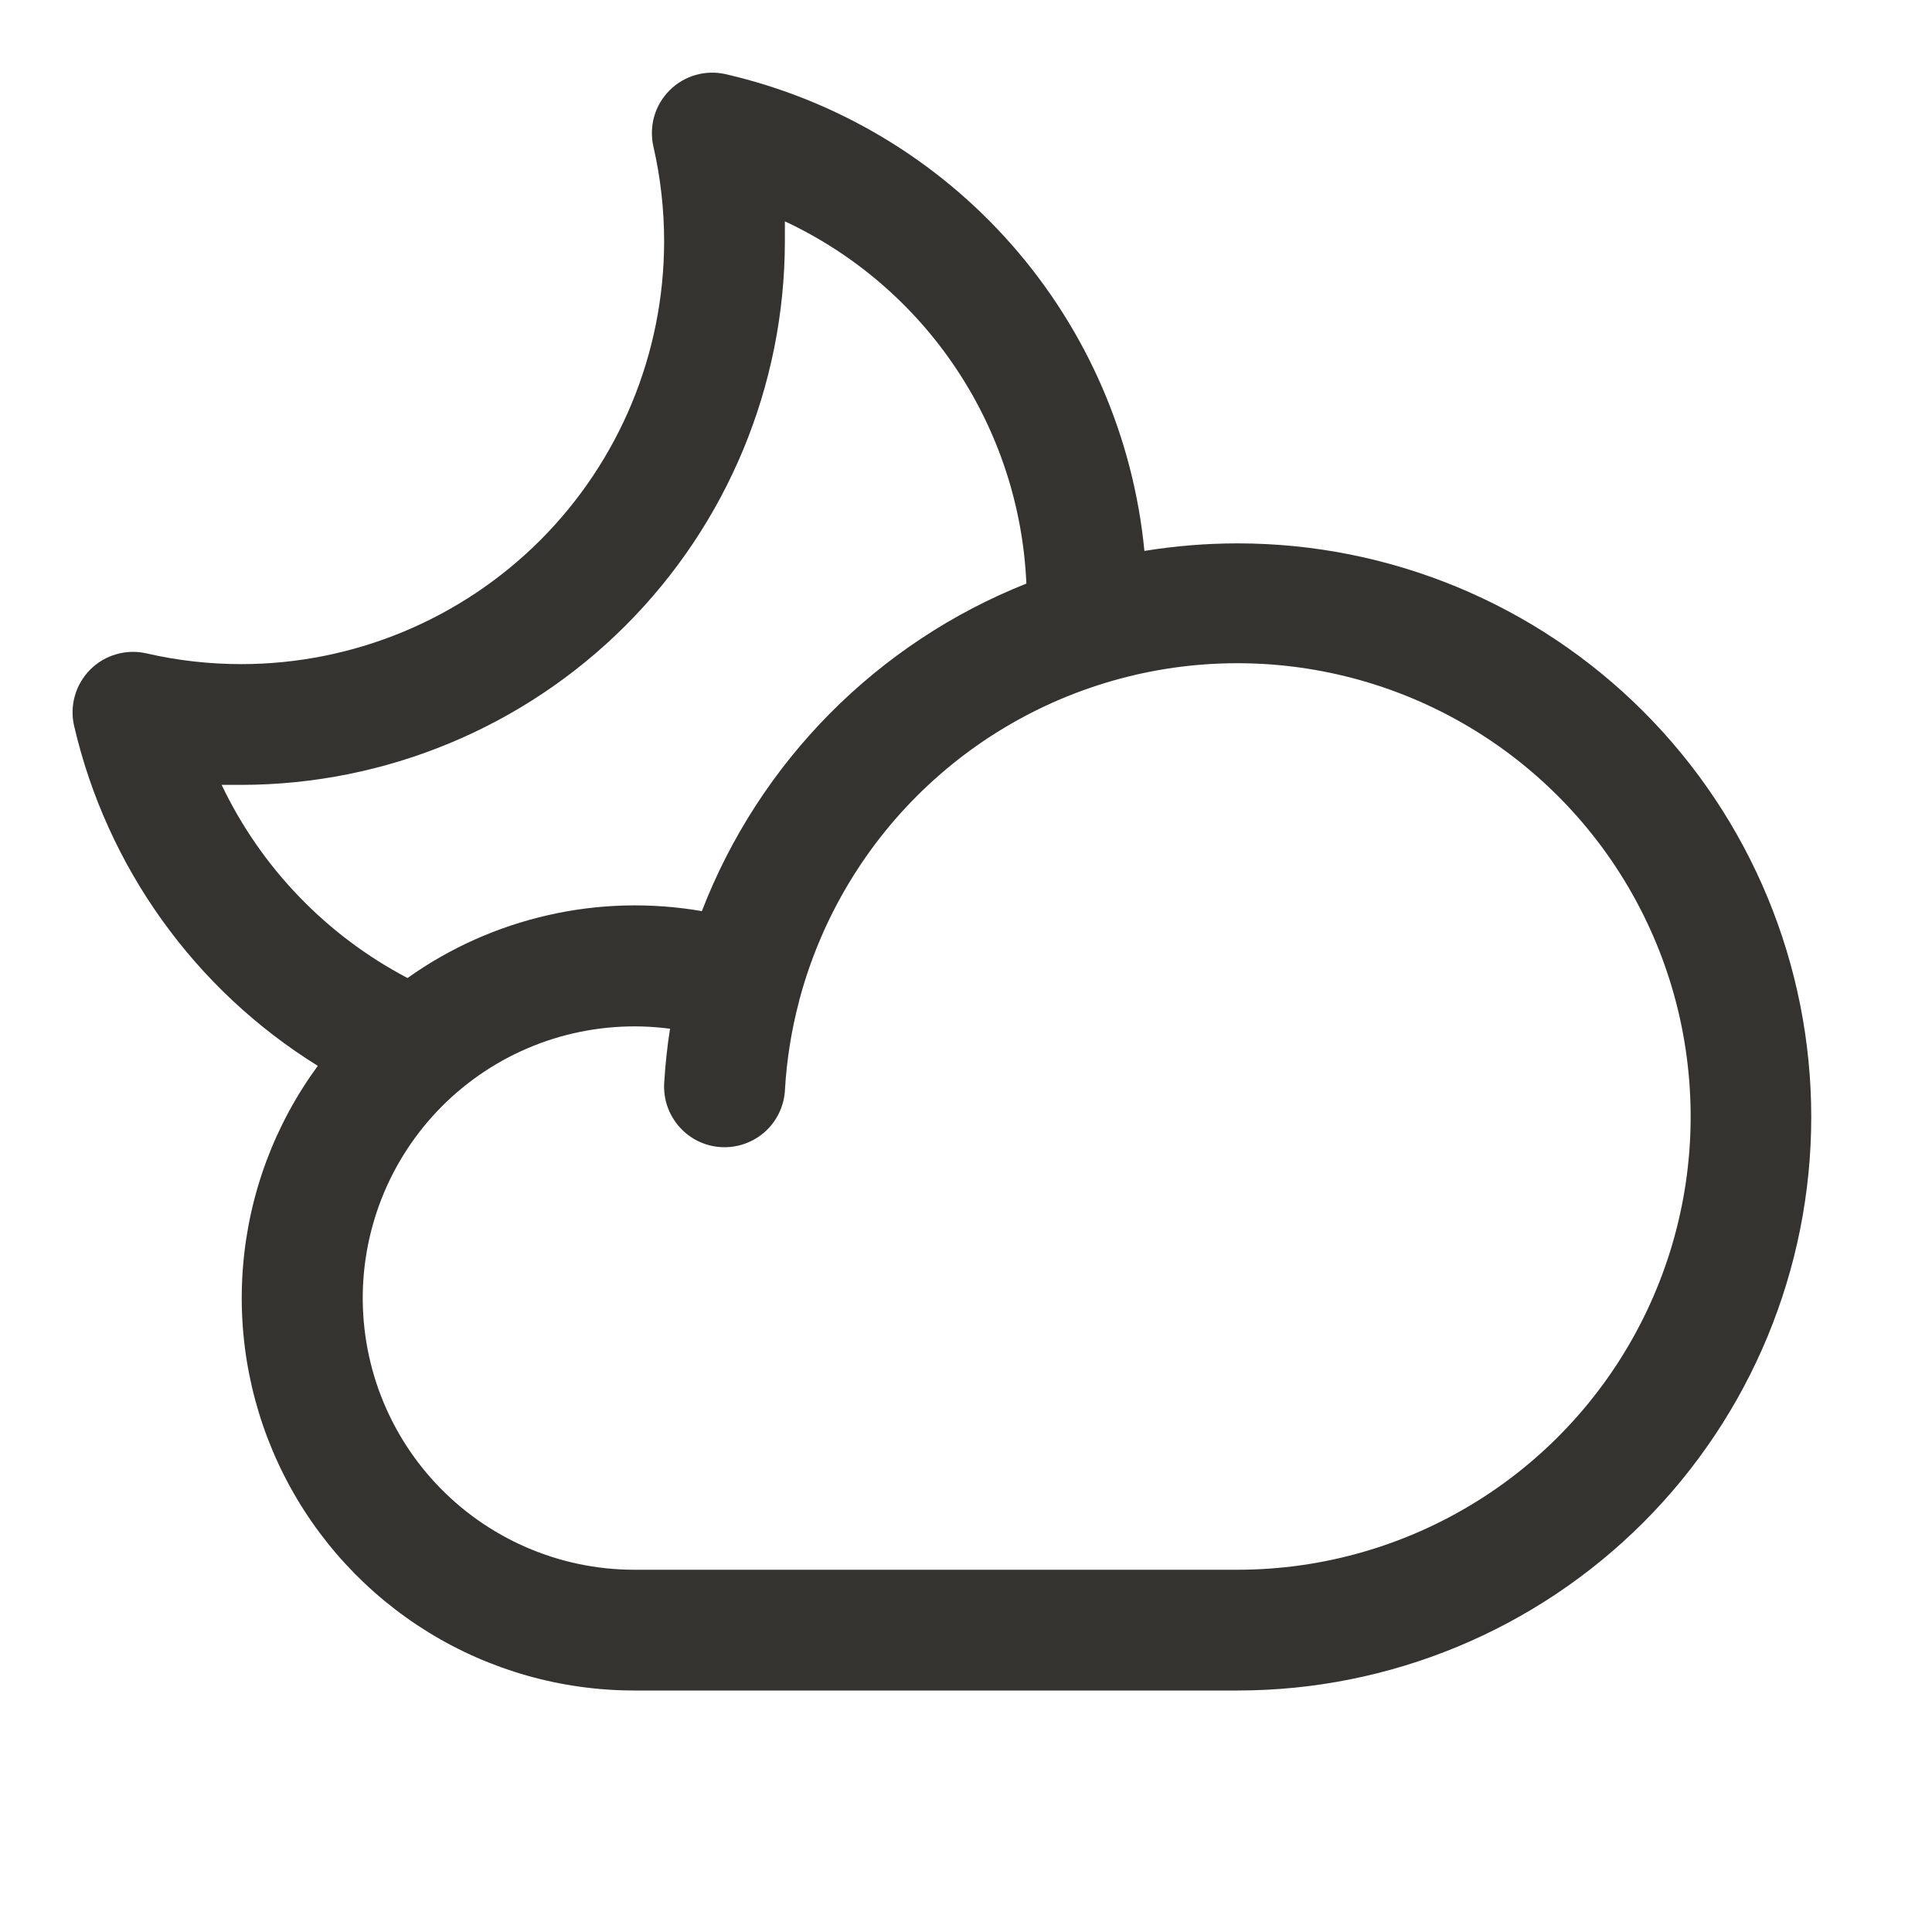 <svg width="32" height="32" viewBox="0 0 32 32" fill="none" xmlns="http://www.w3.org/2000/svg">
<path d="M20.5 9C19.983 9 19.466 9.042 18.955 9.125C18.773 7.248 18.006 5.476 16.762 4.059C15.517 2.641 13.859 1.652 12.021 1.229C11.856 1.191 11.684 1.195 11.521 1.242C11.359 1.289 11.21 1.376 11.091 1.496C10.971 1.616 10.883 1.764 10.836 1.926C10.79 2.089 10.785 2.261 10.822 2.426C10.941 2.943 11 3.47 11 4C10.998 5.856 10.26 7.635 8.948 8.948C7.635 10.26 5.856 10.998 4 11C3.47 11 2.942 10.941 2.426 10.822C2.261 10.784 2.089 10.789 1.926 10.836C1.763 10.883 1.615 10.97 1.495 11.09C1.375 11.21 1.288 11.358 1.241 11.521C1.194 11.684 1.189 11.856 1.227 12.021C1.496 13.18 1.991 14.274 2.684 15.24C3.376 16.207 4.253 17.027 5.264 17.654C4.553 18.622 4.124 19.768 4.026 20.965C3.927 22.162 4.162 23.363 4.704 24.435C5.246 25.507 6.075 26.407 7.098 27.037C8.121 27.666 9.299 27.999 10.5 28H20.5C23.02 28 25.436 26.999 27.218 25.218C28.999 23.436 30 21.02 30 18.5C30 15.98 28.999 13.564 27.218 11.783C25.436 10.001 23.02 9 20.5 9ZM3.671 13C3.78 13 3.89 13 4 13C6.386 12.997 8.674 12.048 10.361 10.361C12.048 8.674 12.997 6.386 13 4C13 3.889 13 3.778 13 3.666C14.152 4.205 15.133 5.049 15.838 6.107C16.544 7.165 16.945 8.396 17 9.666C15.779 10.151 14.671 10.884 13.746 11.817C12.821 12.751 12.099 13.865 11.625 15.091C10.78 14.945 9.913 14.967 9.077 15.158C8.24 15.348 7.449 15.701 6.75 16.199C5.405 15.493 4.325 14.371 3.671 13ZM20.5 26H10.5C9.885 25.999 9.276 25.872 8.712 25.626C8.147 25.38 7.639 25.021 7.219 24.571C6.799 24.122 6.476 23.59 6.269 23.011C6.063 22.431 5.977 21.815 6.018 21.201C6.059 20.587 6.226 19.987 6.507 19.44C6.789 18.893 7.18 18.409 7.656 18.019C8.132 17.629 8.683 17.341 9.275 17.172C9.867 17.004 10.487 16.958 11.098 17.039C11.051 17.335 11.019 17.637 11.001 17.942C10.986 18.208 11.077 18.468 11.254 18.666C11.43 18.865 11.678 18.985 11.944 19C12.209 19.015 12.469 18.924 12.668 18.748C12.866 18.571 12.986 18.323 13.001 18.058C13.029 17.559 13.108 17.064 13.236 16.581C13.236 16.561 13.248 16.541 13.251 16.521C13.619 15.171 14.357 13.95 15.382 12.996C16.406 12.043 17.677 11.395 19.051 11.125C20.425 10.856 21.846 10.976 23.155 11.472C24.464 11.968 25.608 12.82 26.459 13.932C27.309 15.044 27.832 16.371 27.967 17.765C28.103 19.158 27.847 20.561 27.227 21.816C26.607 23.072 25.649 24.128 24.46 24.868C23.271 25.607 21.9 25.999 20.5 26Z" fill="#343330"/>
</svg>
